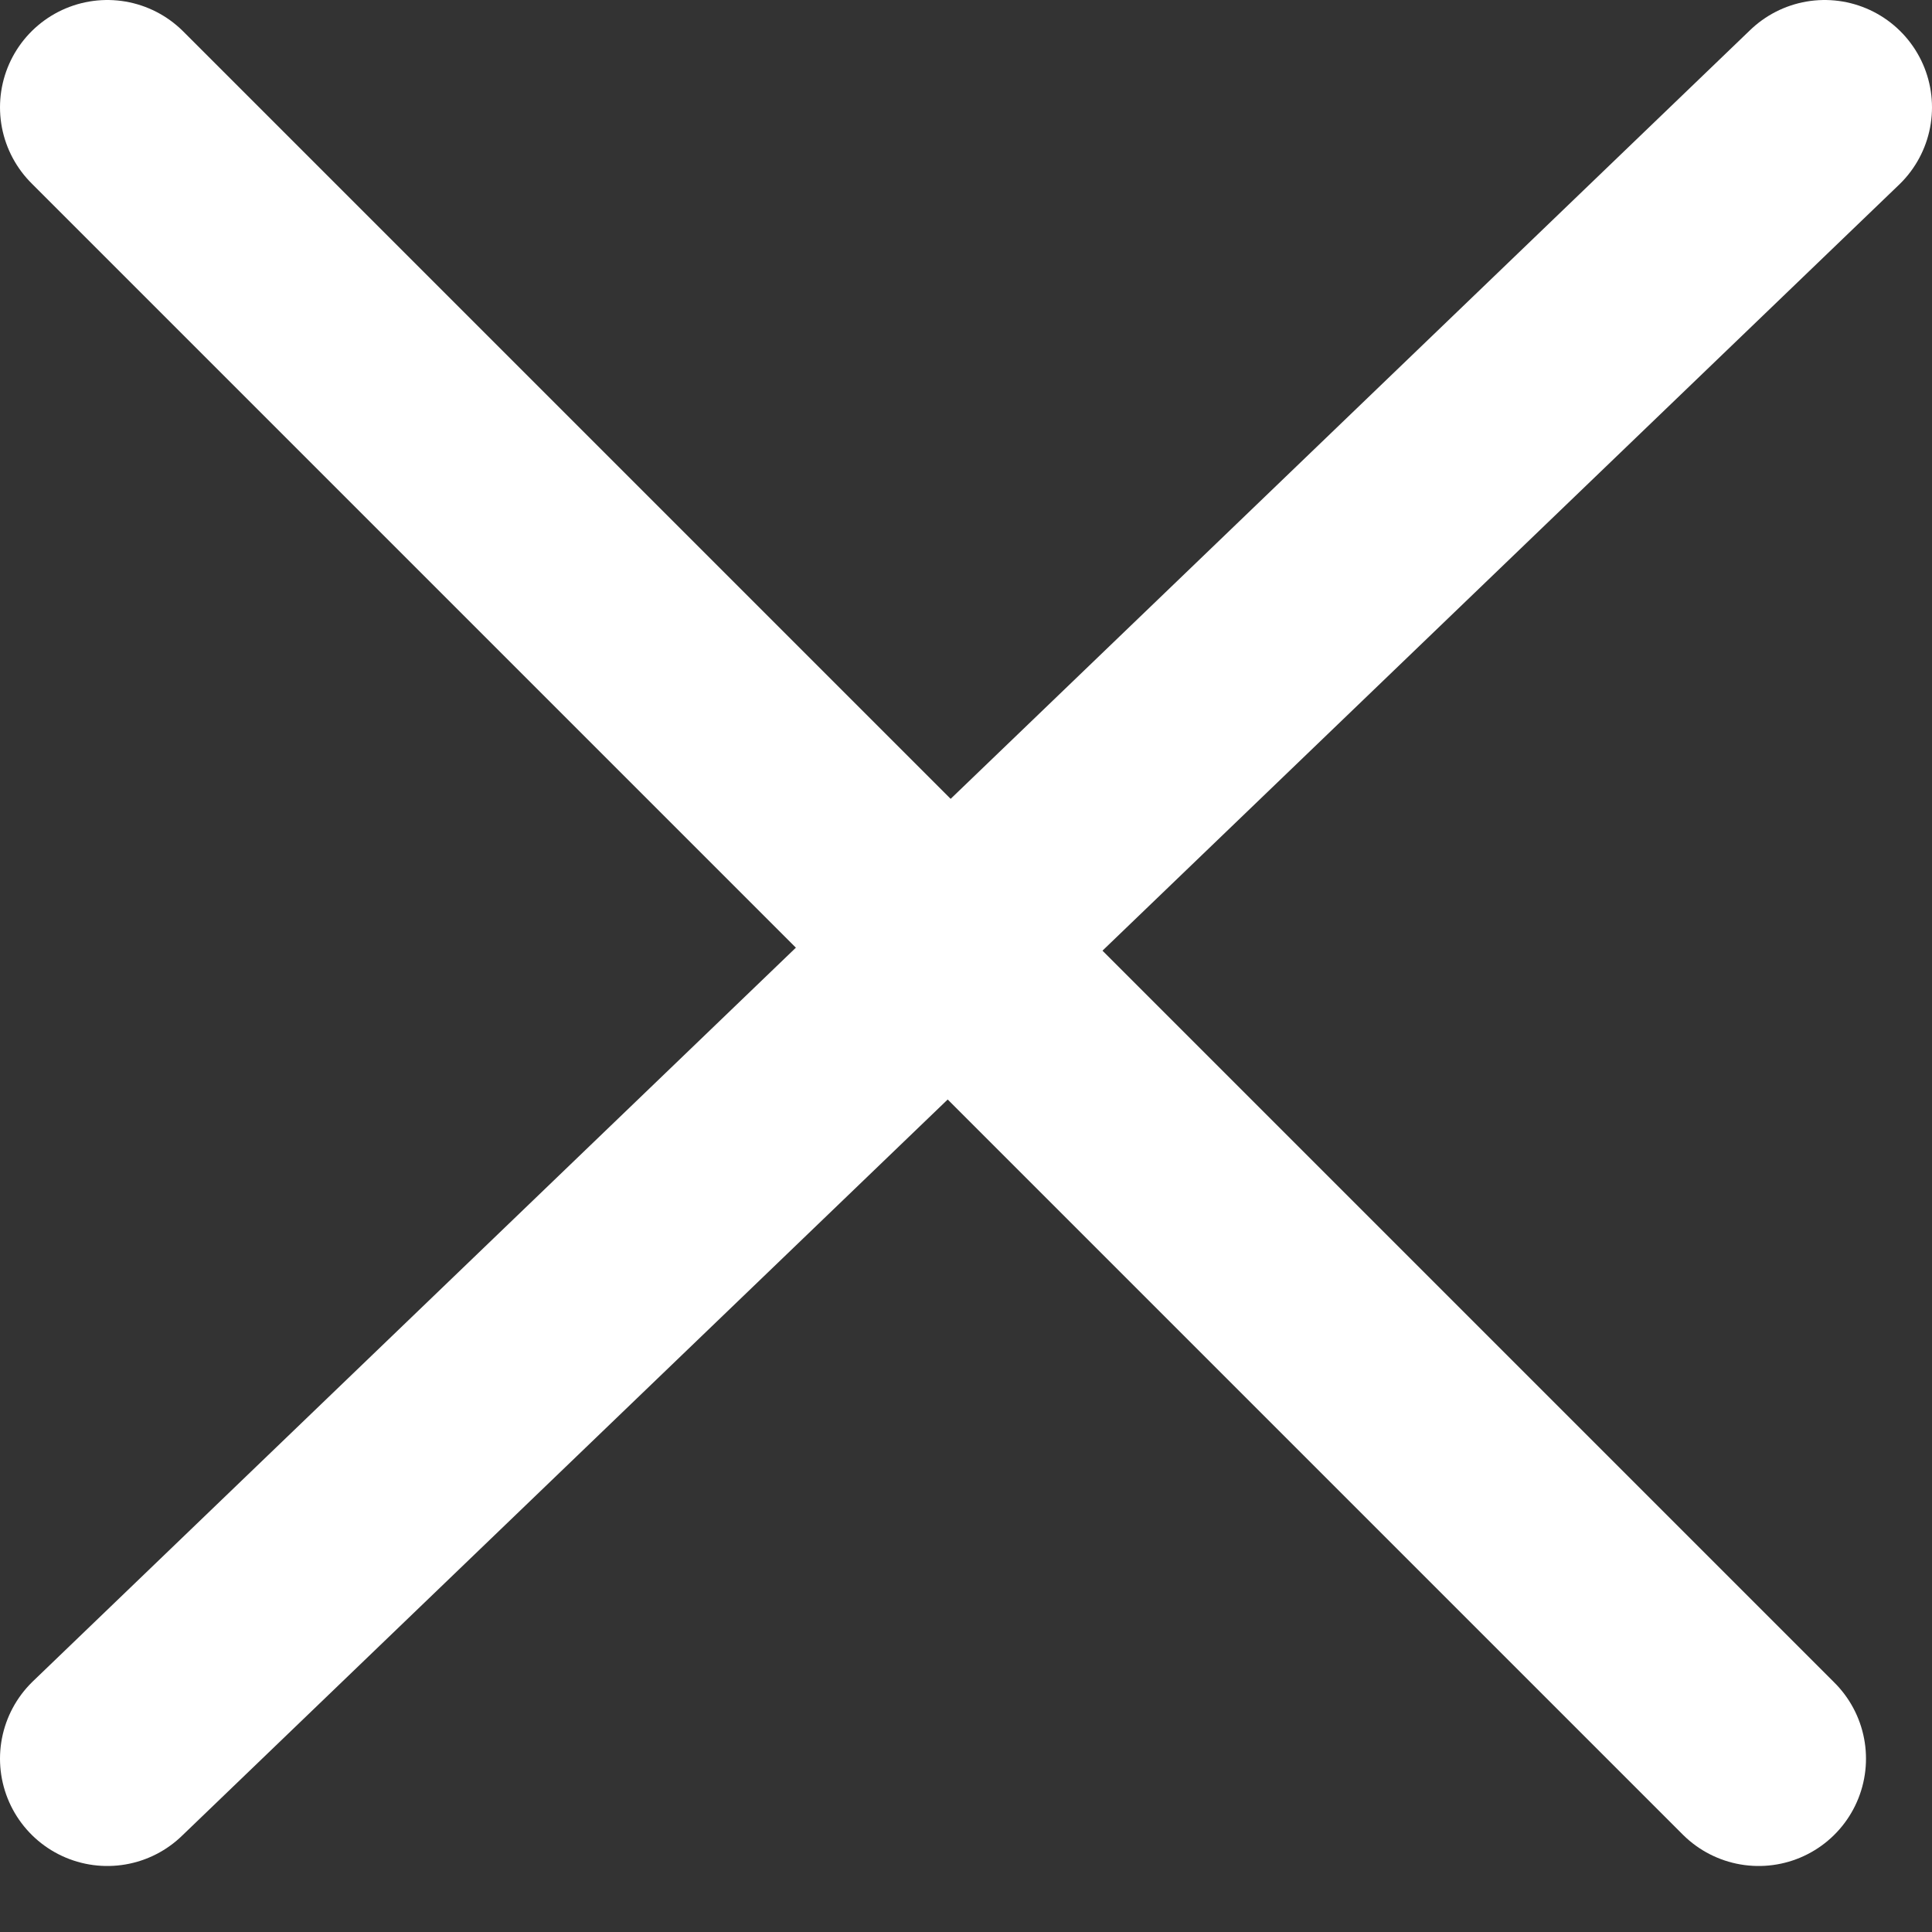 <svg width="18" height="18" viewBox="0 0 18 18" fill="none" xmlns="http://www.w3.org/2000/svg">
<rect x="0" y="0" width="18" height="18" fill="#333333" stroke="none"/>
<path d="M1 1L16.385 16.385" stroke="white" stroke-width="2" stroke-linecap="round"/>
<path d="M17 1L1 16.385" stroke="white" stroke-width="2" stroke-linecap="round"/>
</svg>
